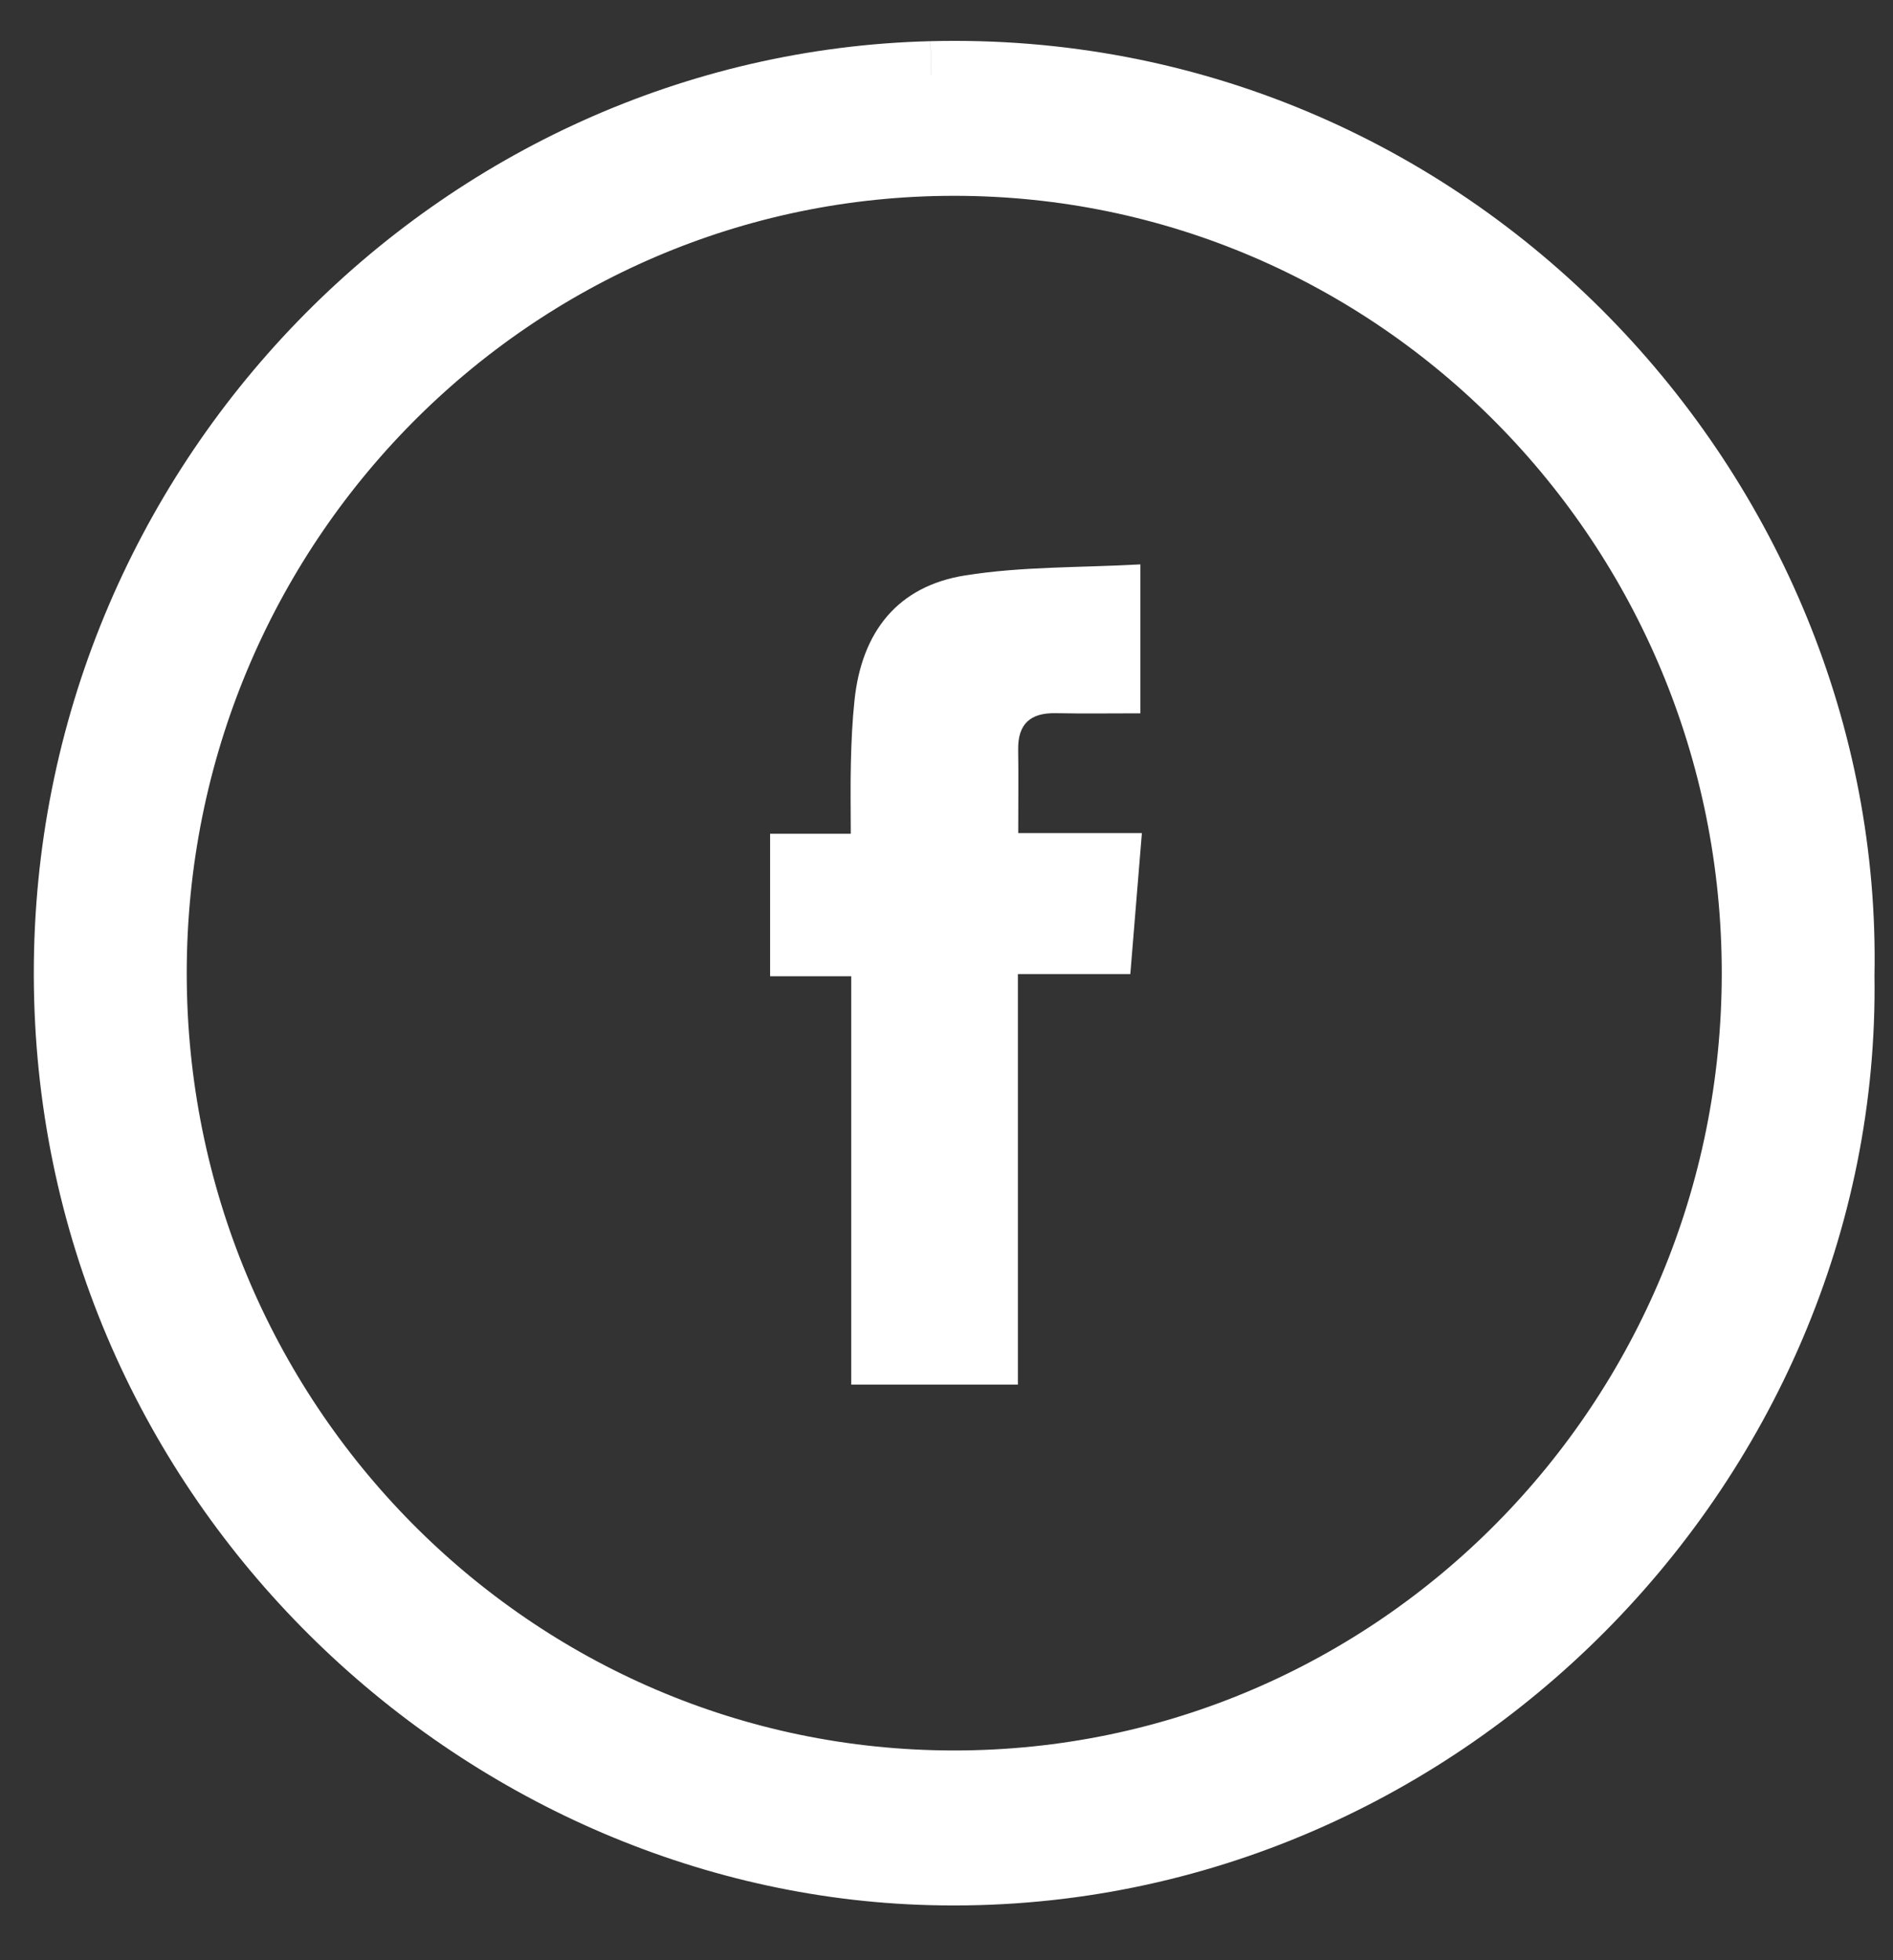 <svg xmlns="http://www.w3.org/2000/svg" width="28" height="29" viewBox="0 0 28 29">
    <rect x="0" y="0" width="28" height="29" fill="#333333" stroke="none"/>
    <g fill="#FFF" fill-rule="evenodd">
        <path d="M16.868 8.35v2.203c-.432 0-.843.006-1.253-.002-.373-.007-.562.157-.555.544.006.389.001.777.001 1.23h1.829l-.171 2.086h-1.663v6.074h-2.465v-6.042h-1.2v-2.108h1.193c0-.378-.007-.72.002-1.062.007-.304.021-.608.053-.91.106-1.018.64-1.692 1.637-1.85.838-.134 1.701-.114 2.592-.163"/>
        <path stroke="#FFF" d="M14.114 26.397c-6.545 0-11.852-5.372-11.852-12s5.307-12 11.852-12c6.546 0 11.853 5.372 11.853 12s-5.307 12-11.853 12m-.34-25.288C6.785 1.286.99 7.144 1 14.416c.01 7.405 5.982 13.004 12.6 13.264 7.52.295 13.736-5.97 13.626-13.246.144-7.1-5.76-13.52-13.451-13.325"/>
    </g>
</svg>
